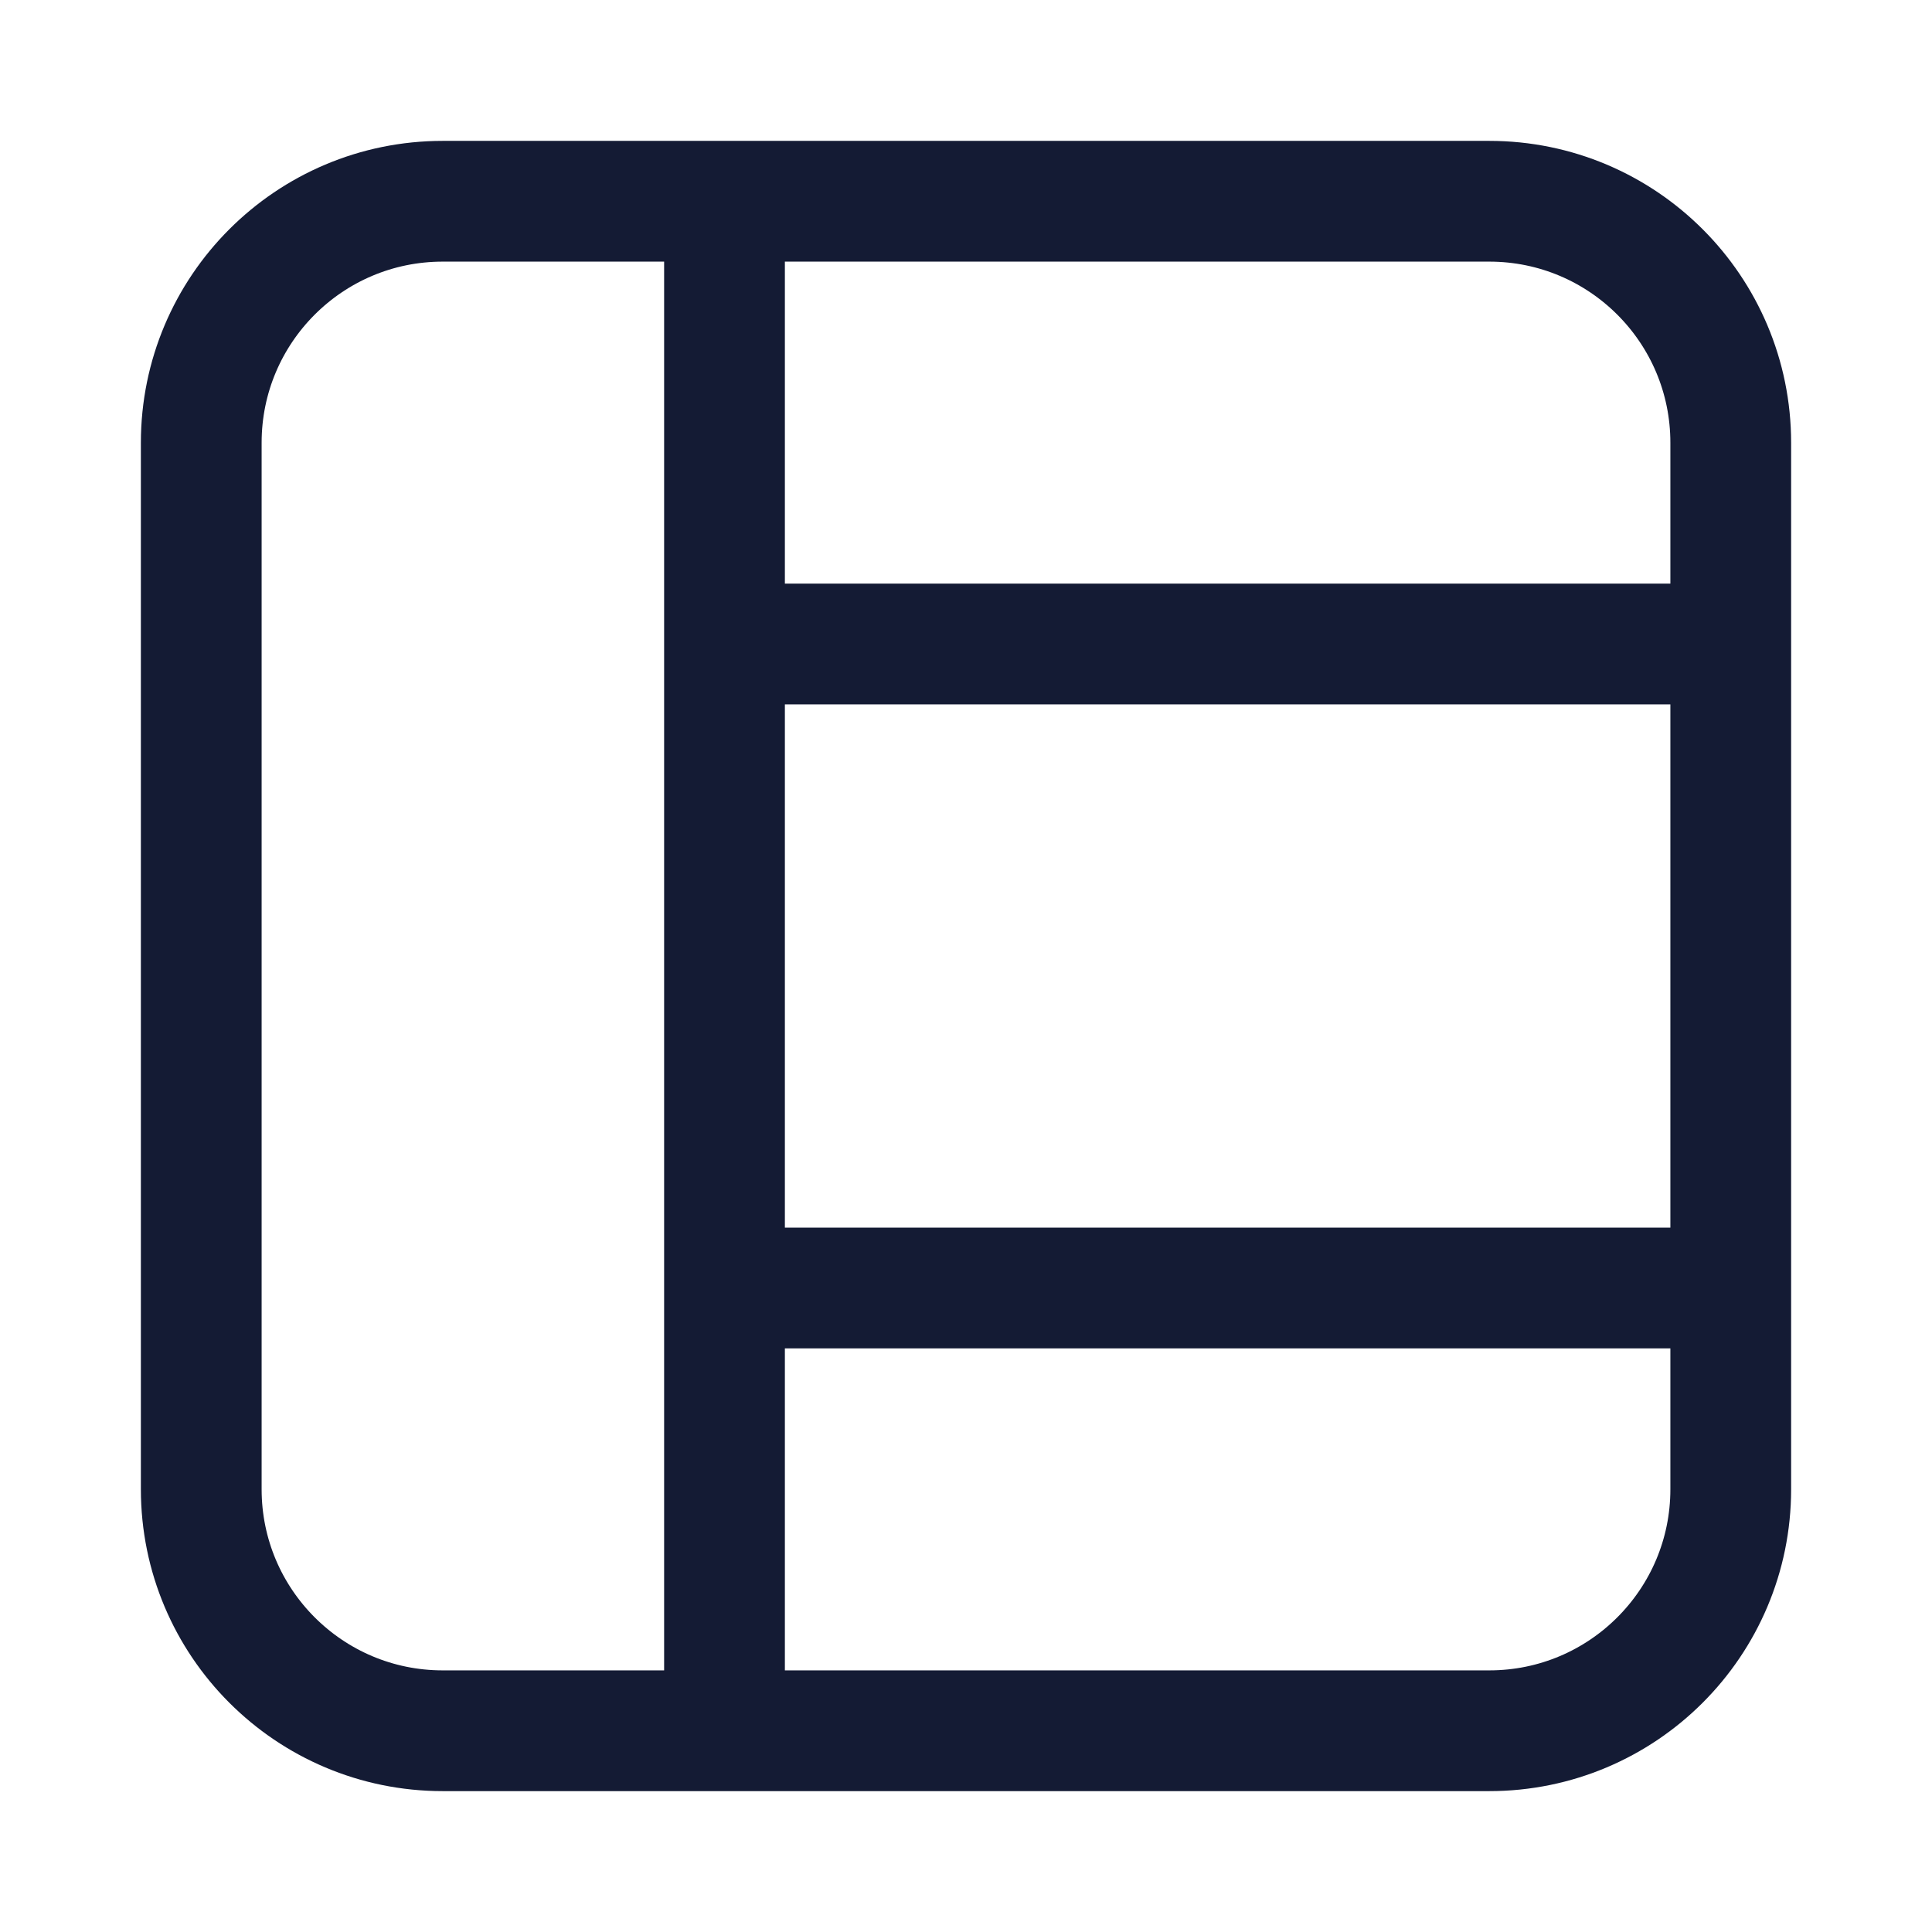 <svg width="24" height="24" viewBox="0 0 24 24" fill="none" xmlns="http://www.w3.org/2000/svg">
<path d="M5.5 21.5H18.5C20.157 21.5 21.5 20.157 21.5 18.5V5.5C21.5 3.843 20.157 2.5 18.5 2.5H5.5C3.843 2.5 2.5 3.843 2.5 5.5V18.5C2.5 20.157 3.843 21.5 5.5 21.5Z" stroke="#141B34" stroke-width="1.5" stroke-linejoin="round"/>
<path d="M9 21.5V2.5" stroke="#141B34" stroke-width="1.5"/>
<path d="M21.5 8H9" stroke="#141B34" stroke-width="1.5"/>
<path d="M21.5 16H9" stroke="#141B34" stroke-width="1.5"/>
</svg>
